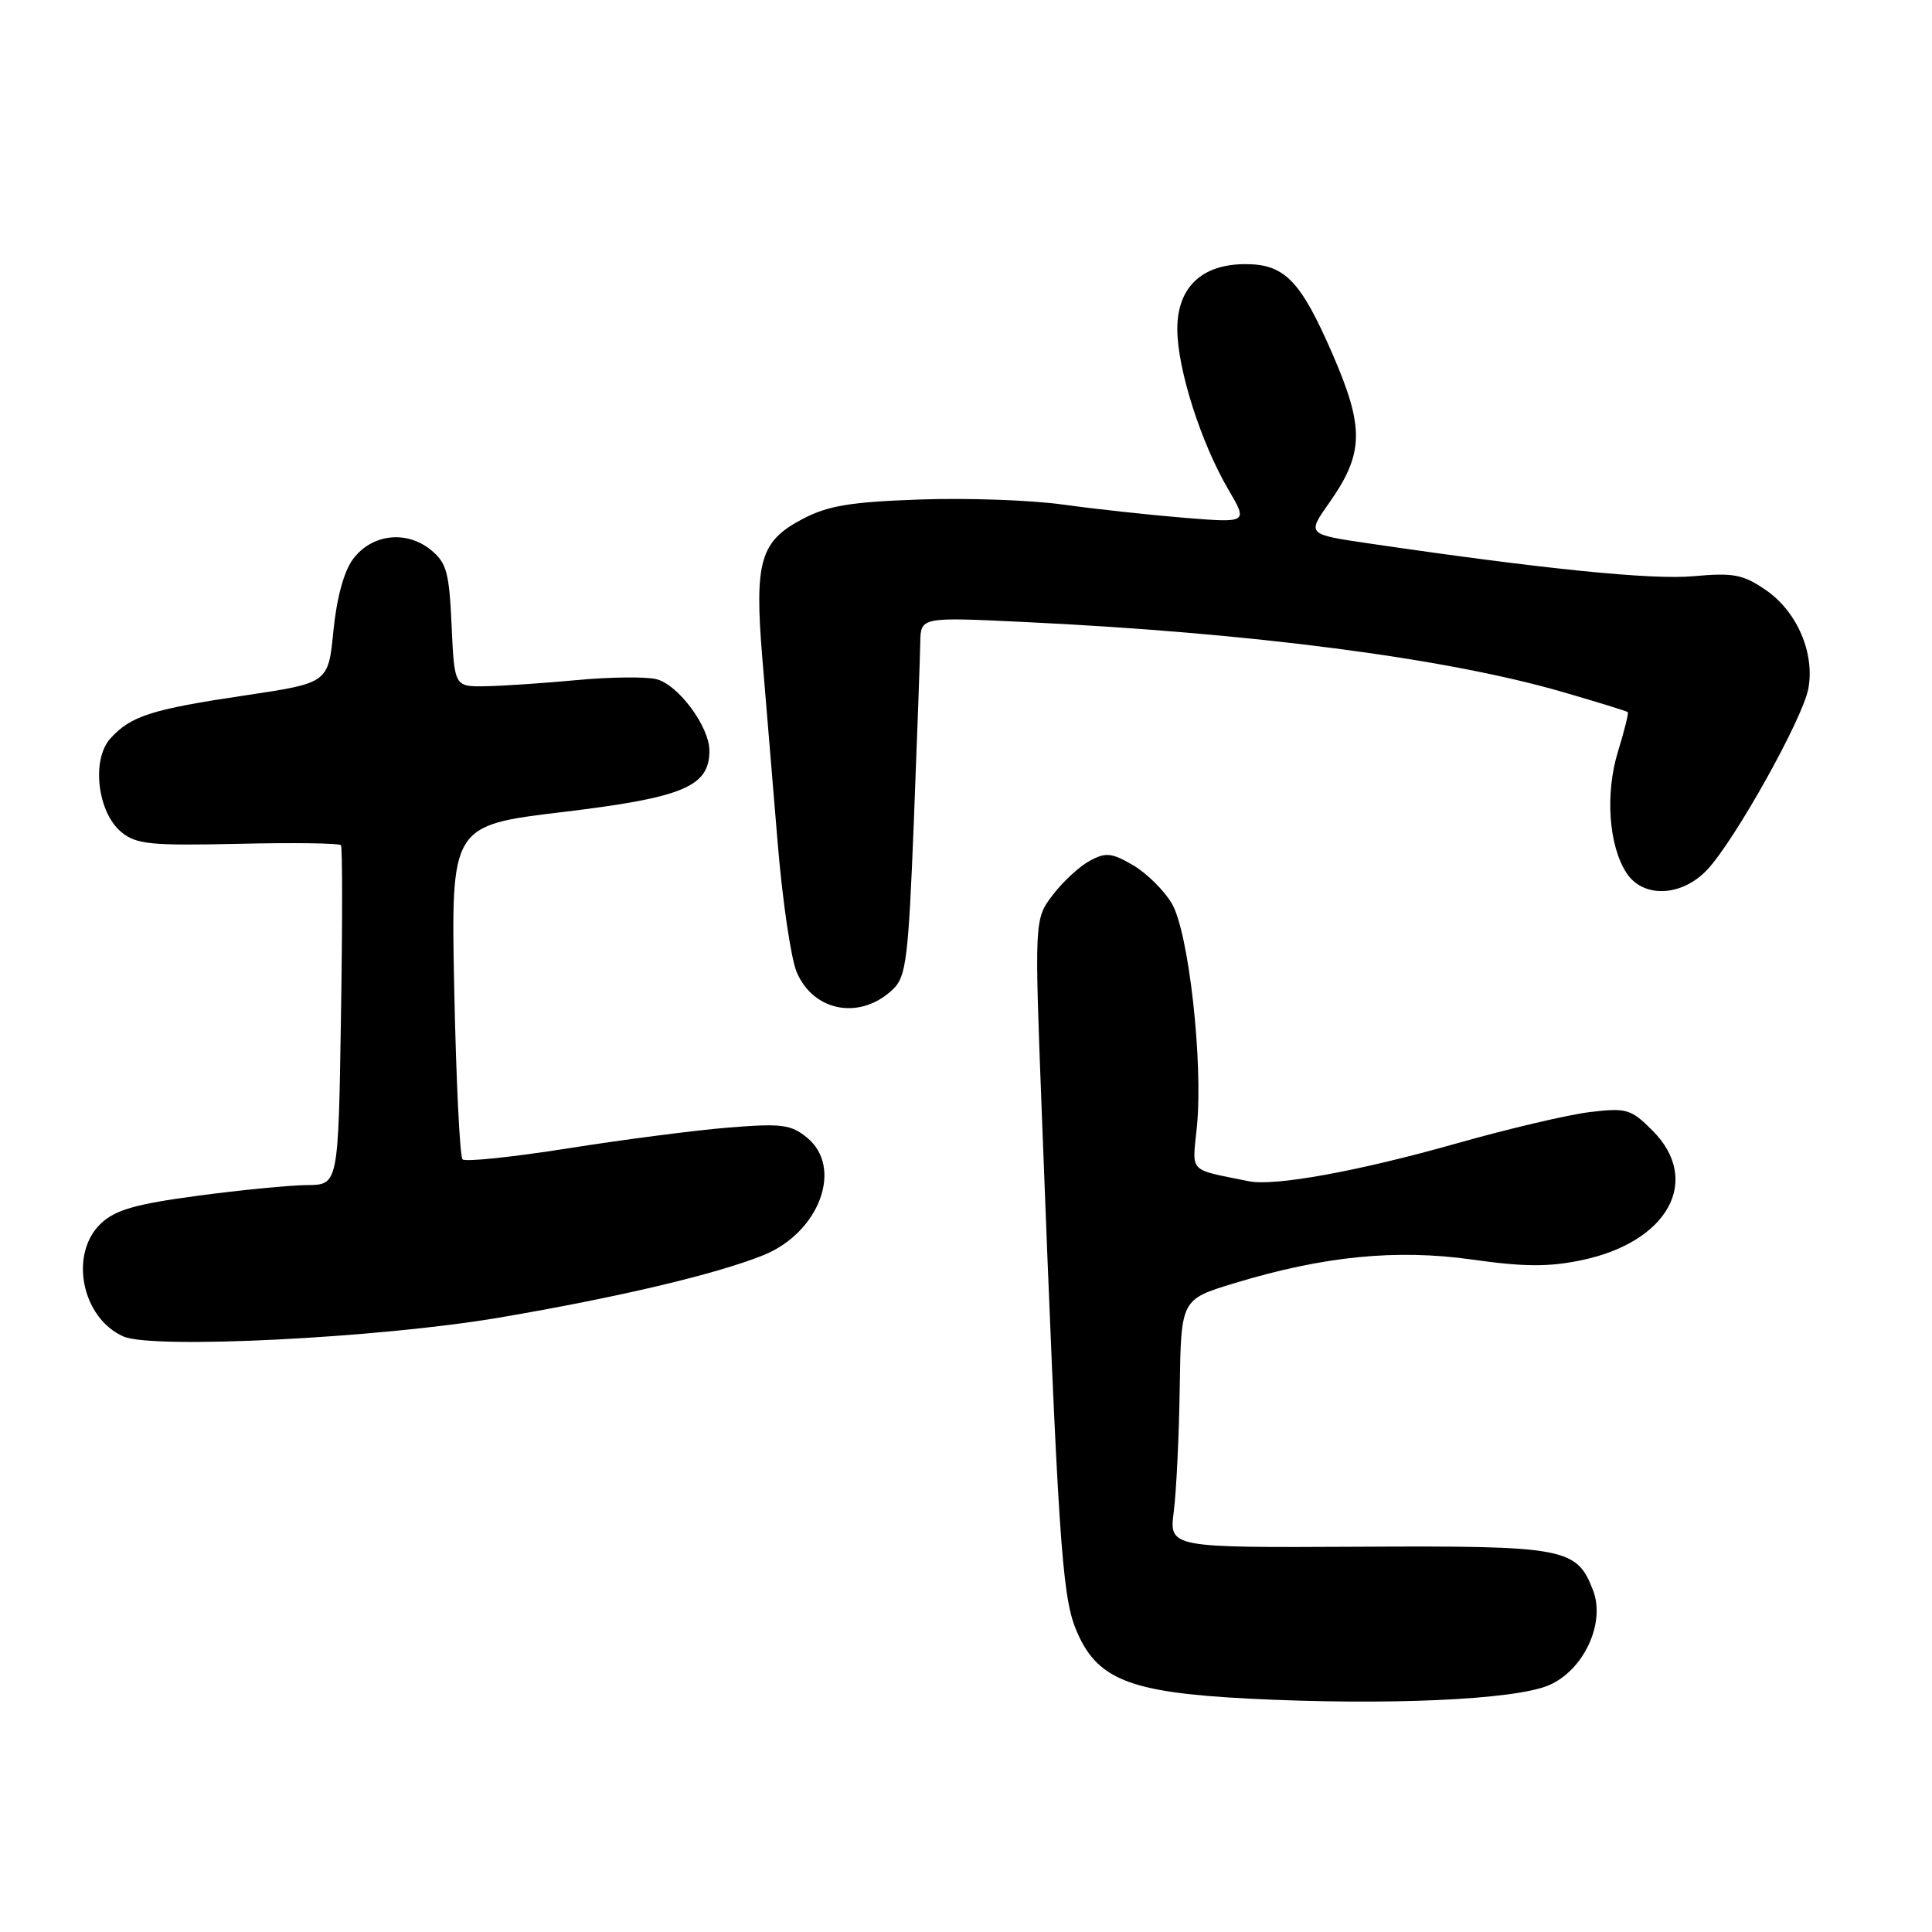 <?xml version="1.0" encoding="UTF-8" standalone="no"?>
<!DOCTYPE svg PUBLIC "-//W3C//DTD SVG 1.1//EN" "http://www.w3.org/Graphics/SVG/1.1/DTD/svg11.dtd" >
<svg xmlns="http://www.w3.org/2000/svg" xmlns:xlink="http://www.w3.org/1999/xlink" version="1.1" viewBox="0 0 256 256">
 <g >
 <path fill="currentColor"
d=" M 205.22 223.31 C 209.83 221.34 212.75 215.11 211.10 210.76 C 208.94 205.08 207.44 204.80 179.99 204.95 C 154.92 205.08 154.92 205.08 155.53 200.29 C 155.87 197.66 156.23 190.25 156.32 183.84 C 156.50 172.18 156.50 172.18 163.50 170.05 C 175.35 166.44 185.00 165.48 195.09 166.90 C 201.92 167.87 205.21 167.89 209.53 166.99 C 221.05 164.60 225.55 156.39 218.95 149.79 C 216.10 146.95 215.54 146.78 210.70 147.35 C 207.84 147.69 199.88 149.56 193.00 151.51 C 180.02 155.19 168.87 157.22 165.47 156.52 C 157.31 154.85 157.98 155.55 158.60 149.24 C 159.43 140.69 157.51 123.56 155.29 119.75 C 154.27 118.00 151.95 115.71 150.15 114.65 C 147.31 113.00 146.53 112.91 144.41 114.05 C 143.07 114.77 140.86 116.80 139.51 118.57 C 137.06 121.79 137.06 121.79 138.05 147.65 C 140.18 203.31 140.71 211.30 142.52 215.79 C 145.24 222.53 149.53 224.26 165.50 225.08 C 183.70 226.00 200.65 225.25 205.22 223.31 Z  M 66.15 174.59 C 81.89 171.91 94.81 168.86 101.10 166.34 C 108.58 163.35 111.80 154.69 106.91 150.72 C 104.79 149.00 103.54 148.84 96.50 149.41 C 92.10 149.77 82.52 151.01 75.22 152.17 C 67.91 153.32 61.65 153.98 61.29 153.62 C 60.93 153.26 60.44 143.16 60.19 131.17 C 59.75 109.37 59.75 109.37 74.62 107.59 C 90.53 105.68 94.00 104.23 94.00 99.47 C 94.00 96.30 89.89 90.74 87.00 90.00 C 85.62 89.65 80.90 89.70 76.50 90.11 C 72.10 90.52 66.64 90.89 64.36 90.93 C 60.21 91.00 60.21 91.00 59.84 82.90 C 59.52 75.79 59.18 74.57 57.07 72.85 C 53.82 70.22 49.24 70.77 46.78 74.08 C 45.57 75.70 44.62 79.20 44.18 83.58 C 43.50 90.50 43.50 90.50 32.50 92.14 C 20.10 93.98 17.31 94.87 14.62 97.86 C 12.08 100.68 12.92 107.71 16.12 110.29 C 18.08 111.88 20.01 112.07 31.59 111.81 C 38.87 111.64 44.99 111.72 45.18 112.00 C 45.38 112.28 45.38 122.51 45.18 134.75 C 44.83 157.00 44.83 157.00 40.67 157.03 C 38.37 157.05 31.84 157.69 26.15 158.45 C 18.00 159.54 15.30 160.31 13.40 162.09 C 9.12 166.11 10.80 174.64 16.36 177.09 C 20.24 178.80 50.30 177.29 66.15 174.59 Z  M 118.40 131.01 C 120.07 129.37 120.38 126.83 121.09 108.83 C 121.53 97.65 121.91 86.98 121.94 85.13 C 122.00 81.76 122.00 81.76 135.75 82.42 C 165.78 83.85 191.55 87.20 206.98 91.67 C 211.64 93.02 215.56 94.23 215.69 94.36 C 215.82 94.49 215.24 96.82 214.40 99.55 C 212.67 105.14 213.16 112.07 215.53 115.69 C 217.73 119.04 222.84 118.83 226.21 115.25 C 229.87 111.36 238.86 95.26 239.61 91.27 C 240.50 86.54 238.11 81.00 233.96 78.17 C 230.95 76.11 229.70 75.87 224.40 76.35 C 218.83 76.85 204.56 75.41 181.34 72.00 C 173.18 70.80 173.18 70.80 176.12 66.64 C 180.74 60.08 180.81 56.69 176.56 46.90 C 172.33 37.17 170.23 35.00 165.02 35.00 C 159.23 35.00 156.00 38.08 156.00 43.60 C 156.00 48.86 159.11 58.62 162.76 64.86 C 165.36 69.29 165.36 69.29 156.93 68.61 C 152.29 68.23 145.03 67.44 140.79 66.85 C 136.55 66.26 128.00 65.96 121.79 66.19 C 112.67 66.51 109.70 67.01 106.36 68.76 C 100.72 71.71 99.95 74.39 101.01 87.18 C 101.48 92.86 102.39 103.80 103.03 111.50 C 103.66 119.20 104.80 126.97 105.55 128.77 C 107.78 134.12 114.11 135.22 118.40 131.01 Z "/>
</g>
</svg>